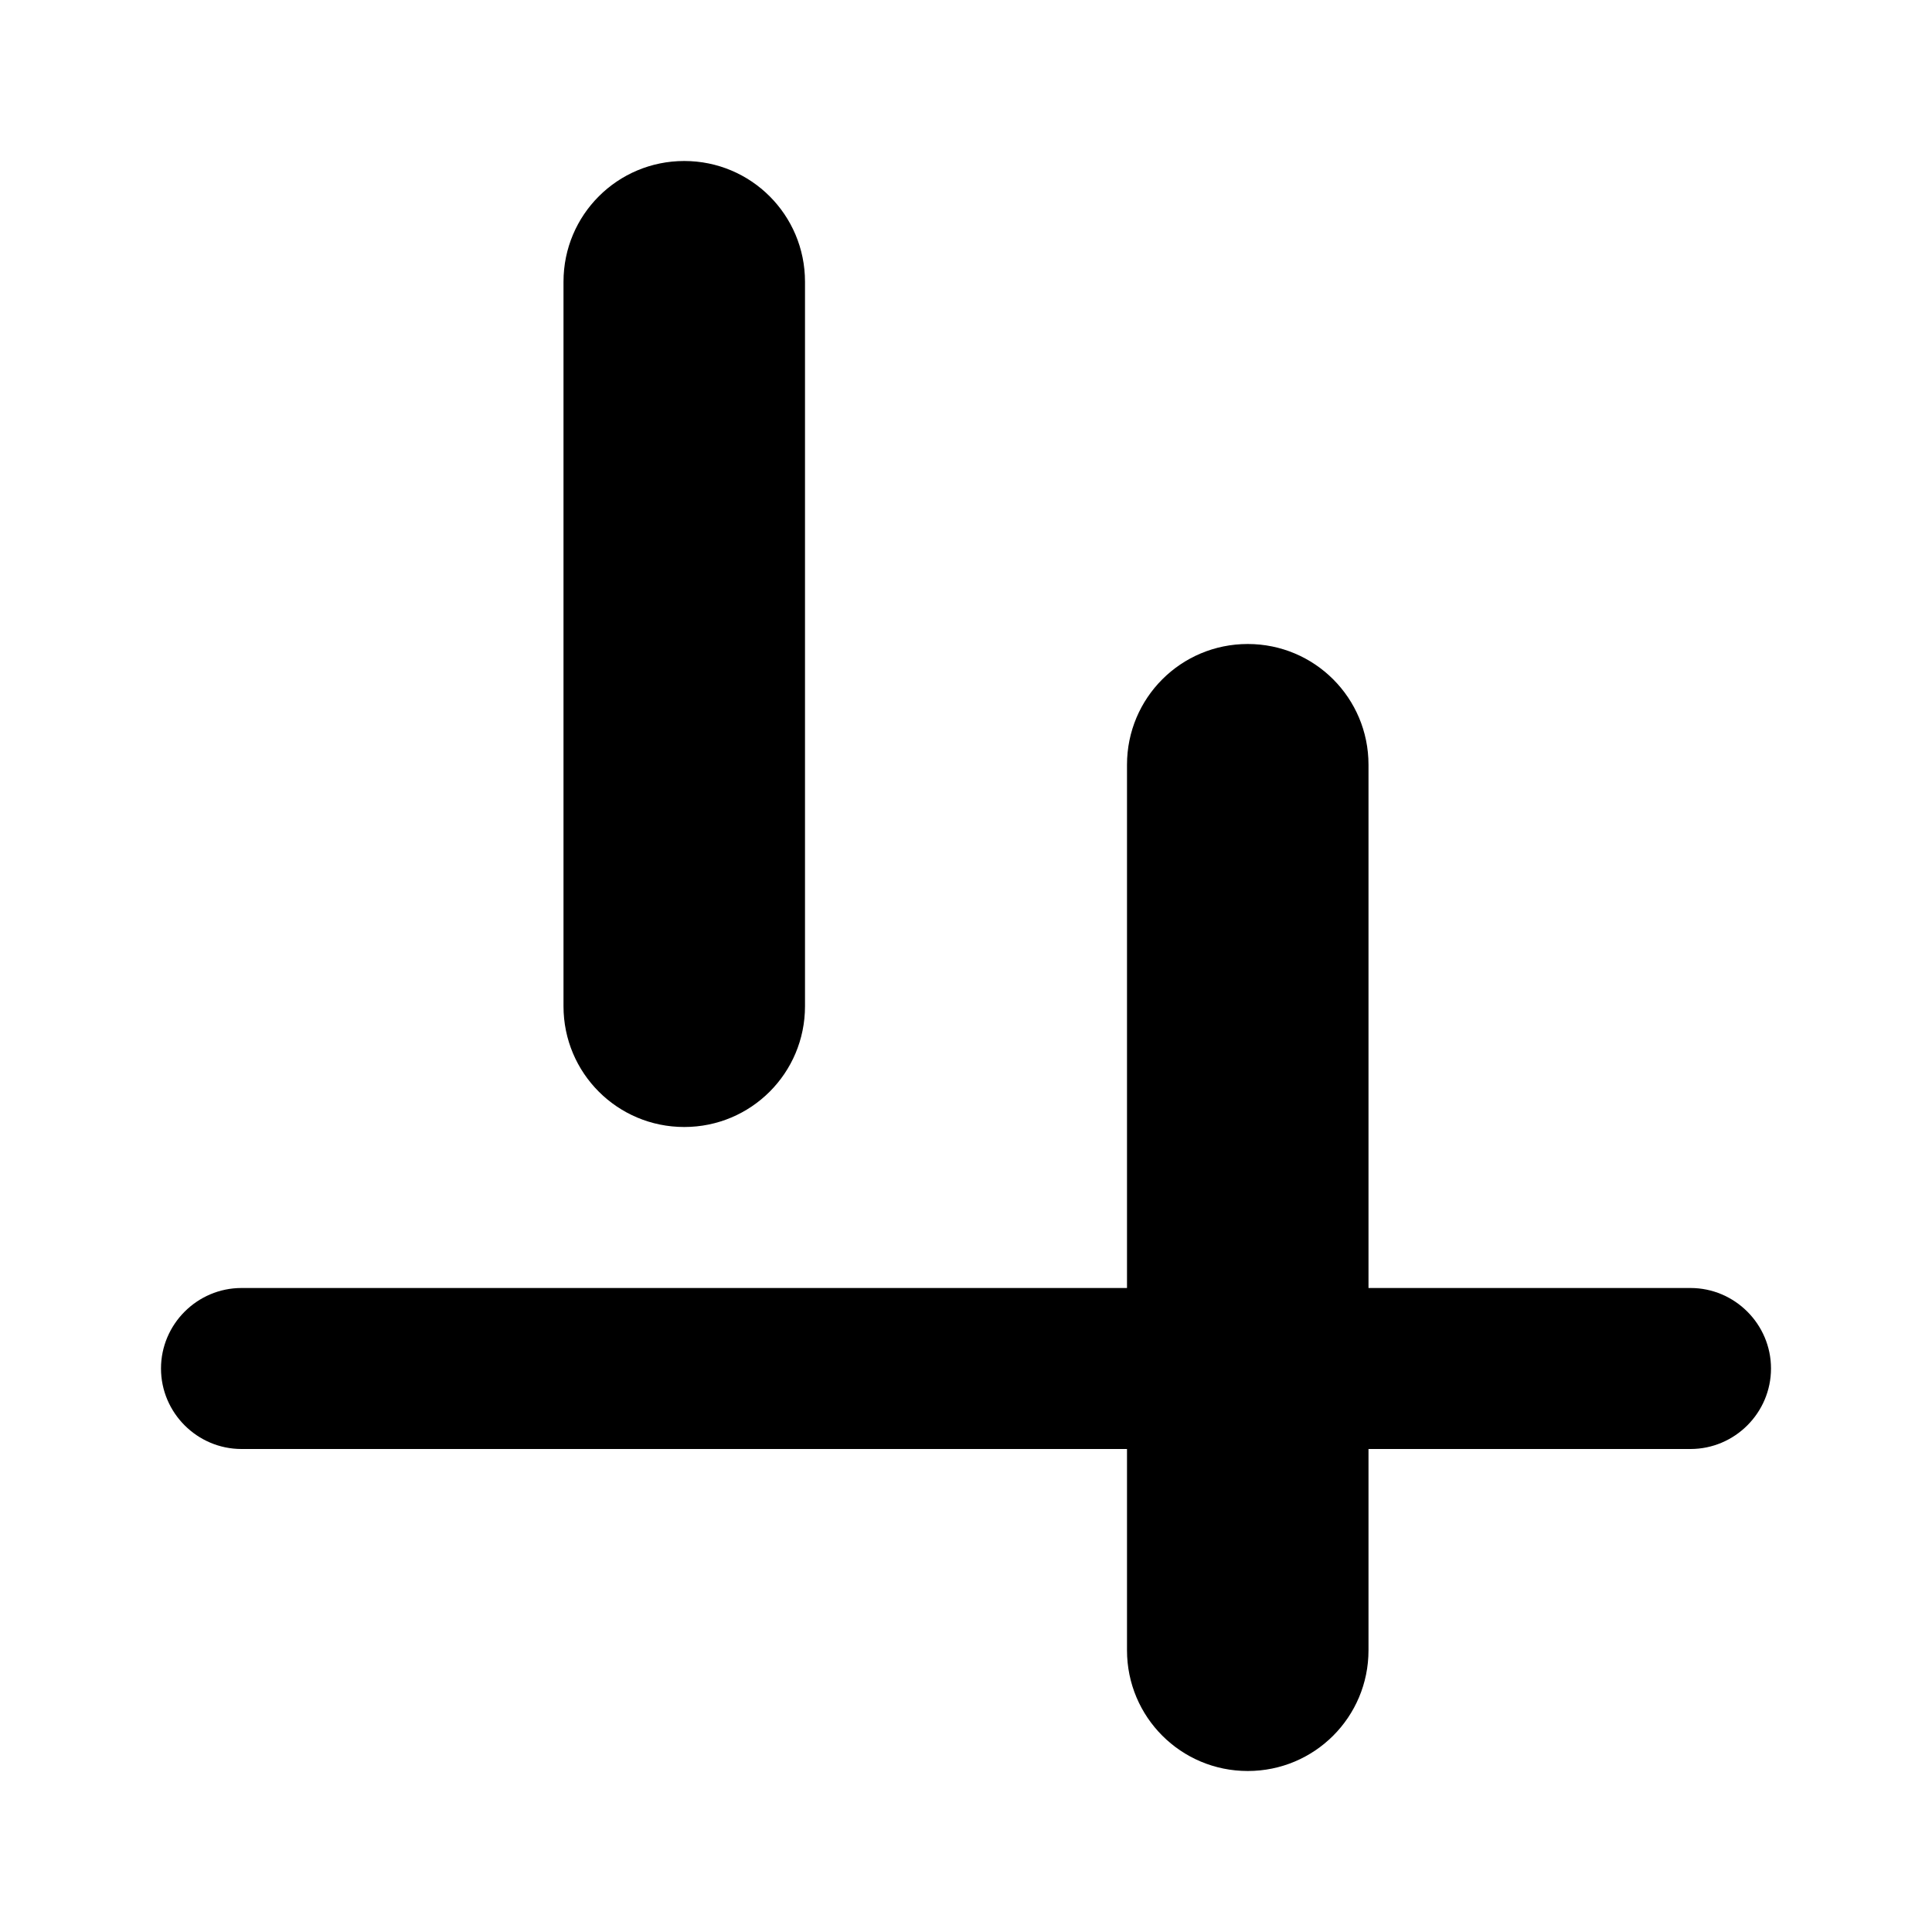 <?xml version="1.0" encoding="UTF-8" standalone="no"?>
<svg
   xmlns:dc="http://purl.org/dc/elements/1.1/"
   xmlns:cc="http://creativecommons.org/ns#"
   xmlns:rdf="http://www.w3.org/1999/02/22-rdf-syntax-ns#"
   xmlns:svg="http://www.w3.org/2000/svg"
   xmlns="http://www.w3.org/2000/svg"
   xmlns:sodipodi="http://sodipodi.sourceforge.net/DTD/sodipodi-0.dtd"
   xmlns:inkscape="http://www.inkscape.org/namespaces/inkscape"
   enable-background="new 0 0 24 24"
   height="24"
   viewBox="0 0 24 24"
   width="24"
   version="1.1"
   id="svg4"
   sodipodi:docname="align_vertical_bottom.svg"
   inkscape:version="1.0.2 (e86c870879, 2021-01-15)">
  <defs
     id="defs8" />
  <sodipodi:namedview
     pagecolor="#ffffff"
     bordercolor="#666666"
     borderopacity="1"
     objecttolerance="10"
     gridtolerance="10"
     guidetolerance="10"
     inkscape:pageopacity="0"
     inkscape:pageshadow="2"
     inkscape:window-width="3824"
     inkscape:window-height="2107"
     id="namedview6"
     showgrid="false"
     inkscape:zoom="42"
     inkscape:cx="12"
     inkscape:cy="12"
     inkscape:window-x="8"
     inkscape:window-y="33"
     inkscape:window-maximized="0"
     inkscape:current-layer="svg4" />
  <path
     id="path2"
     d="M 8.5 2 C 7.67 2 7 2.67 7 3.5 L 7 10.5 L 7 12.5 C 7 13.33 7.67 14 8.5 14 C 9.33 14 10 13.33 10 12.5 L 10 5.5 L 10 3.5 C 10 2.67 9.33 2 8.5 2 z M 15.5 8 C 14.67 8 14 8.67 14 9.5 L 14 13.5 L 14 16 L 3 16 C 2.45 16 2 16.45 2 17 C 2 17.55 2.45 18 3 18 L 14 18 L 14 20.5 C 14 21.33 14.67 22 15.5 22 C 16.33 22 17 21.33 17 20.5 L 17 18 L 21 18 C 21.55 18 22 17.55 22 17 C 22 16.45 21.55 16 21 16 L 17 16 L 17 13.5 L 17 9.5 C 17 8.67 16.33 8 15.5 8 z " />
</svg>
